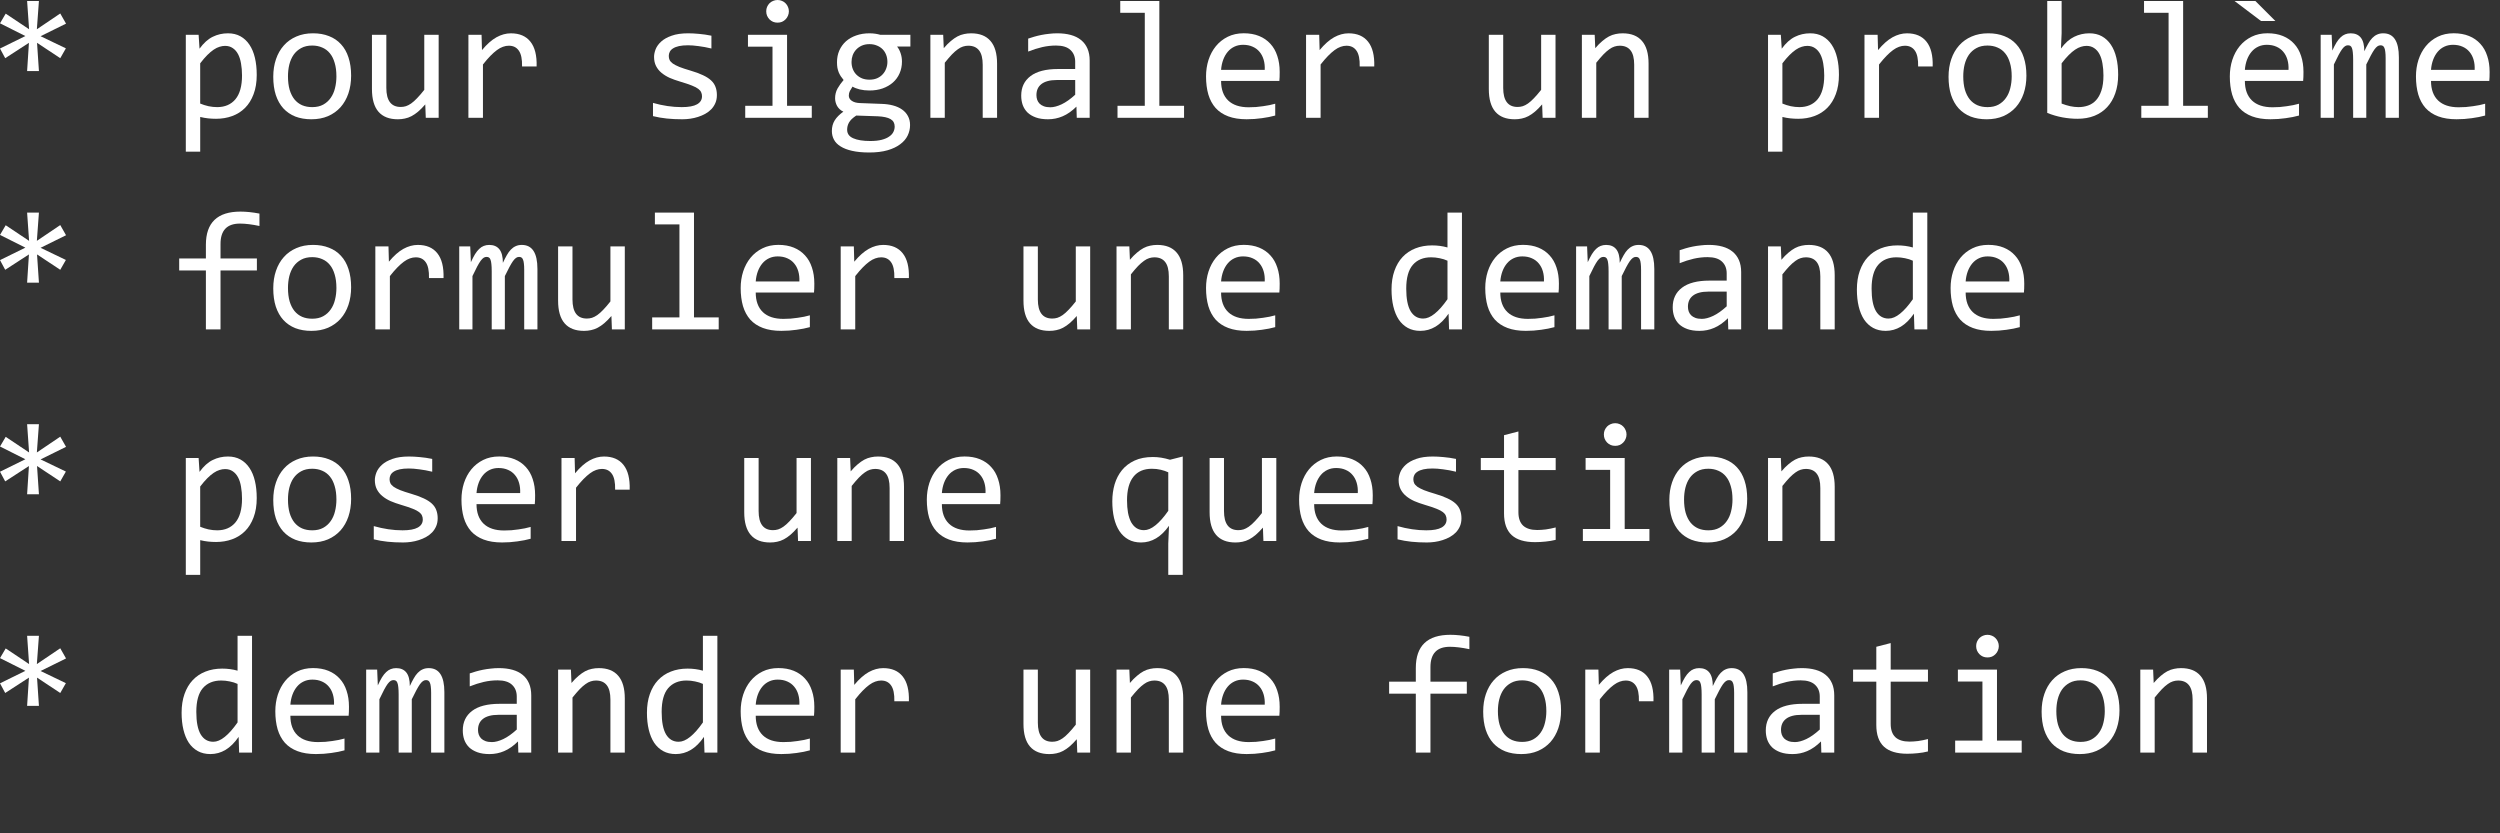 <?xml version="1.0" encoding="UTF-8" standalone="no"?>
<svg
   viewBox="0 0 300 100"
   width="300"
   height="100"
   version="1.1"
   id="svg22"
   sodipodi:docname="refnum.svg"
   inkscape:version="1.2.2 (732a01da63, 2022-12-09)"
   xmlns:inkscape="http://www.inkscape.org/namespaces/inkscape"
   xmlns:sodipodi="http://sodipodi.sourceforge.net/DTD/sodipodi-0.dtd"
   xmlns="http://www.w3.org/2000/svg"
   xmlns:svg="http://www.w3.org/2000/svg">
  <rect x="0" y="0" width="300" height="100" fill="#333333" stroke="none"/>
  <defs
     id="defs26" />
  <sodipodi:namedview
     id="namedview24"
     pagecolor="#ffffff"
     bordercolor="#000000"
     borderopacity="0.25"
     inkscape:showpageshadow="2"
     inkscape:pageopacity="0.0"
     inkscape:pagecheckerboard="0"
     inkscape:deskcolor="#d1d1d1"
     showgrid="false"
     inkscape:zoom="1.6347656"
     inkscape:cx="142.52808"
     inkscape:cy="11.010753"
     inkscape:window-width="1920"
     inkscape:window-height="1017"
     inkscape:window-x="3832"
     inkscape:window-y="-8"
     inkscape:window-maximized="1"
     inkscape:current-layer="svg22" />
  <g
     aria-label="* pour signaler un problème
* formuler une demande
* poser une question
* demander une formation "
     id="text363"
     style="font-size:12.935px;font-family:Consolas;-inkscape-font-specification:Consolas;fill:#261b0c;stroke:none;stroke-width:0.917;stroke-dasharray:2.75, 2.75;stop-color:#000000">
    <path
       d="M 7.905,5.802 7.231,6.983 4.444,5.138 4.672,8.53 H 3.253 L 3.472,5.138 0.625,6.983 -1.1175871e-8,5.822 3.045,4.325 -1.1175871e-8,2.797 0.684,1.637 3.491,3.511 3.253,0.119 h 1.418 l -0.248,3.392 2.807,-1.894 0.694,1.22 -3.055,1.508 z"
       style="font-size:20.314px;fill:#ffffff;stroke:none"
       id="path11605" />
    <path
       d="m 30.808,8.977 q 0,1.329 -0.377,2.321 -0.367,0.992 -1.022,1.647 -0.655,0.655 -1.547,0.982 -0.893,0.327 -1.934,0.327 -0.476,0 -0.952,-0.05 -0.466,-0.05 -0.952,-0.169 v 4.166 H 22.297 V 4.176 h 1.537 l 0.109,1.666 q 0.744,-1.022 1.587,-1.428 0.843,-0.417 1.825,-0.417 0.853,0 1.498,0.357 0.645,0.357 1.081,1.012 0.436,0.645 0.655,1.567 0.218,0.913 0.218,2.043 z m -1.766,0.079 q 0,-0.784 -0.119,-1.438 Q 28.814,6.963 28.566,6.497 28.318,6.031 27.931,5.773 27.545,5.505 27.009,5.505 q -0.327,0 -0.665,0.109 -0.337,0.099 -0.704,0.347 -0.357,0.238 -0.764,0.645 -0.397,0.397 -0.853,0.992 v 4.83 q 0.476,0.198 1.002,0.317 0.526,0.109 1.032,0.109 1.399,0 2.192,-0.942 0.794,-0.952 0.794,-2.857 z"
       style="font-size:20.314px;fill:#ffffff;stroke:none"
       id="path11607" />
    <path
       d="m 42.135,9.076 q 0,1.16 -0.327,2.133 -0.327,0.962 -0.942,1.656 -0.615,0.684 -1.498,1.071 -0.883,0.377 -2.004,0.377 -1.071,0 -1.924,-0.327 -0.843,-0.337 -1.438,-0.982 -0.585,-0.645 -0.903,-1.597 -0.307,-0.952 -0.307,-2.192 0,-1.16 0.327,-2.113 0.327,-0.962 0.942,-1.647 0.615,-0.694 1.498,-1.071 0.883,-0.387 2.004,-0.387 1.071,0 1.914,0.337 0.853,0.327 1.438,0.972 0.595,0.635 0.903,1.587 0.317,0.952 0.317,2.182 z m -1.766,0.079 q 0,-0.922 -0.208,-1.607 -0.198,-0.694 -0.575,-1.151 -0.377,-0.466 -0.922,-0.694 -0.536,-0.238 -1.2,-0.238 -0.774,0 -1.329,0.307 -0.546,0.298 -0.903,0.803 -0.347,0.506 -0.516,1.18 -0.159,0.665 -0.159,1.399 0,0.922 0.198,1.617 0.208,0.694 0.585,1.161 0.377,0.456 0.913,0.694 0.536,0.228 1.21,0.228 0.774,0 1.319,-0.298 0.555,-0.307 0.903,-0.813 0.357,-0.506 0.516,-1.17 0.169,-0.674 0.169,-1.418 z"
       style="font-size:20.314px;fill:#ffffff;stroke:none"
       id="path11609" />
    <path
       d="m 52.639,14.134 h -1.547 l -0.06,-1.607 q -0.446,0.516 -0.853,0.863 -0.397,0.337 -0.794,0.546 -0.397,0.208 -0.803,0.288 -0.397,0.089 -0.843,0.089 -1.537,0 -2.321,-0.903 -0.784,-0.903 -0.784,-2.728 V 4.176 h 1.726 v 6.368 q 0,2.291 1.726,2.291 0.317,0 0.615,-0.089 0.307,-0.099 0.635,-0.327 0.337,-0.238 0.714,-0.635 0.387,-0.397 0.863,-1.002 V 4.176 h 1.726 z"
       style="font-size:20.314px;fill:#ffffff;stroke:none"
       id="path11611" />
    <path
       d="m 56.21,4.176 h 1.577 l 0.05,1.835 q 0.883,-1.061 1.736,-1.537 0.863,-0.476 1.736,-0.476 1.547,0 2.341,1.002 0.803,1.002 0.744,2.976 H 62.647 Q 62.677,6.665 62.26,6.08 61.854,5.485 61.06,5.485 q -0.347,0 -0.704,0.129 -0.347,0.119 -0.724,0.397 -0.367,0.268 -0.784,0.694 -0.417,0.427 -0.893,1.032 v 6.398 h -1.746 z"
       style="font-size:20.314px;fill:#ffffff;stroke:none"
       id="path11613" />
    <path
       d="m 86.026,11.417 q 0,0.526 -0.179,0.942 -0.179,0.417 -0.486,0.744 -0.307,0.317 -0.714,0.546 -0.407,0.228 -0.873,0.377 -0.456,0.149 -0.942,0.218 -0.486,0.069 -0.952,0.069 -1.012,0 -1.865,-0.089 -0.843,-0.089 -1.656,-0.288 v -1.587 q 0.873,0.248 1.736,0.377 0.863,0.129 1.716,0.129 1.24,0 1.835,-0.337 0.595,-0.337 0.595,-0.962 0,-0.268 -0.099,-0.476 -0.089,-0.218 -0.337,-0.407 Q 83.556,10.474 83.03,10.266 82.514,10.058 81.612,9.79 80.937,9.591 80.362,9.344 79.797,9.086 79.38,8.738 78.964,8.391 78.726,7.925 78.487,7.459 78.487,6.824 q 0,-0.417 0.188,-0.913 0.198,-0.496 0.665,-0.922 0.466,-0.427 1.26,-0.704 0.794,-0.288 1.984,-0.288 0.585,0 1.299,0.069 0.714,0.06 1.488,0.218 v 1.537 q -0.813,-0.198 -1.547,-0.288 -0.724,-0.099 -1.26,-0.099 -0.645,0 -1.091,0.099 -0.436,0.099 -0.714,0.278 -0.268,0.169 -0.387,0.407 -0.119,0.228 -0.119,0.496 0,0.268 0.099,0.486 0.109,0.218 0.387,0.427 0.288,0.198 0.794,0.407 0.506,0.198 1.319,0.436 0.883,0.258 1.488,0.546 0.605,0.278 0.982,0.625 0.377,0.347 0.536,0.784 0.169,0.436 0.169,0.992 z"
       style="font-size:20.314px;fill:#ffffff;stroke:none"
       id="path11615" />
    <path
       d="M 92.701,5.604 H 89.755 V 4.176 h 4.692 v 8.52 h 2.966 v 1.438 h -7.985 v -1.438 h 3.273 z M 93.306,-3.0267984e-7 q 0.288,0 0.536,0.109 0.248,0.099 0.427,0.288 0.188,0.188 0.288,0.436 0.109,0.238 0.109,0.526 0,0.278 -0.109,0.526 -0.099,0.248 -0.288,0.436 -0.179,0.188 -0.427,0.298 -0.248,0.099 -0.536,0.099 -0.288,0 -0.536,-0.099 -0.248,-0.109 -0.436,-0.298 -0.179,-0.188 -0.288,-0.436 -0.099,-0.248 -0.099,-0.526 0,-0.288 0.099,-0.526 Q 92.156,0.585 92.334,0.397 92.523,0.208 92.771,0.109 93.018,-3.0267984e-7 93.306,-3.0267984e-7 Z"
       style="font-size:20.314px;fill:#ffffff;stroke:none"
       id="path11617" />
    <path
       d="m 107.649,5.584 q 0.278,0.347 0.427,0.813 0.159,0.456 0.159,0.992 0,0.774 -0.288,1.418 -0.278,0.635 -0.794,1.091 -0.516,0.456 -1.24,0.714 -0.714,0.248 -1.577,0.248 -0.625,0 -1.17,-0.129 -0.546,-0.139 -0.863,-0.337 -0.188,0.278 -0.317,0.526 -0.129,0.248 -0.129,0.555 0,0.377 0.357,0.625 0.367,0.248 0.962,0.268 l 2.619,0.099 q 0.744,0.02 1.369,0.188 0.635,0.169 1.081,0.486 0.456,0.317 0.704,0.784 0.258,0.466 0.258,1.081 0,0.665 -0.288,1.26 -0.288,0.595 -0.893,1.041 -0.595,0.456 -1.518,0.724 -0.922,0.268 -2.192,0.268 -1.21,0 -2.063,-0.198 -0.843,-0.188 -1.389,-0.536 -0.546,-0.337 -0.793,-0.813 -0.248,-0.466 -0.248,-1.032 0,-0.724 0.337,-1.27 0.337,-0.546 1.041,-1.051 -0.258,-0.119 -0.446,-0.298 -0.188,-0.179 -0.307,-0.387 -0.119,-0.218 -0.179,-0.456 -0.059,-0.238 -0.059,-0.466 0,-0.645 0.298,-1.18 0.307,-0.536 0.724,-1.012 -0.188,-0.228 -0.337,-0.446 -0.139,-0.218 -0.248,-0.466 -0.099,-0.258 -0.159,-0.546 -0.05,-0.298 -0.05,-0.674 0,-0.774 0.278,-1.408 0.288,-0.645 0.793,-1.101 0.516,-0.456 1.23,-0.704 0.724,-0.258 1.597,-0.258 0.367,0 0.704,0.05 0.337,0.05 0.595,0.129 h 3.61 v 1.408 z m -5.991,9.988 q 0,0.704 0.734,1.022 0.734,0.327 2.043,0.327 0.823,0 1.379,-0.149 0.565,-0.149 0.903,-0.397 0.347,-0.238 0.496,-0.555 0.149,-0.307 0.149,-0.635 0,-0.605 -0.496,-0.893 -0.496,-0.288 -1.518,-0.337 l -2.599,-0.089 q -0.327,0.218 -0.546,0.427 -0.208,0.208 -0.327,0.417 -0.119,0.218 -0.169,0.427 -0.05,0.218 -0.05,0.436 z m 0.526,-8.143 q 0,0.476 0.159,0.873 0.159,0.397 0.446,0.674 0.288,0.278 0.674,0.436 0.397,0.149 0.873,0.149 0.516,0 0.913,-0.169 0.407,-0.179 0.674,-0.476 0.278,-0.298 0.417,-0.684 0.149,-0.387 0.149,-0.803 0,-0.476 -0.159,-0.873 -0.159,-0.397 -0.446,-0.674 -0.288,-0.278 -0.684,-0.427 -0.387,-0.159 -0.863,-0.159 -0.516,0 -0.922,0.179 -0.397,0.179 -0.674,0.476 -0.268,0.288 -0.417,0.674 -0.139,0.387 -0.139,0.803 z"
       style="font-size:20.314px;fill:#ffffff;stroke:none"
       id="path11619" />
    <path
       d="m 111.646,4.176 h 1.537 l 0.069,1.607 q 0.436,-0.516 0.843,-0.853 0.407,-0.347 0.794,-0.555 0.397,-0.208 0.803,-0.288 0.407,-0.089 0.843,-0.089 1.537,0 2.321,0.913 0.793,0.903 0.793,2.728 V 14.134 H 117.925 V 7.776 q 0,-1.17 -0.436,-1.726 -0.436,-0.565 -1.299,-0.565 -0.317,0 -0.625,0.099 -0.298,0.089 -0.625,0.327 -0.327,0.228 -0.714,0.625 -0.377,0.397 -0.853,0.992 V 14.134 H 111.646 Z"
       style="font-size:20.314px;fill:#ffffff;stroke:none"
       id="path11621" />
    <path
       d="m 129.212,14.134 -0.04,-1.339 q -0.813,0.803 -1.656,1.16 -0.833,0.357 -1.756,0.357 -0.853,0 -1.458,-0.218 -0.605,-0.218 -1.002,-0.595 -0.387,-0.387 -0.575,-0.903 -0.179,-0.516 -0.179,-1.121 0,-1.498 1.111,-2.341 1.121,-0.853 3.303,-0.853 h 2.063 V 7.409 q 0,-0.883 -0.565,-1.408 -0.565,-0.536 -1.726,-0.536 -0.843,0 -1.666,0.188 -0.813,0.188 -1.686,0.536 V 4.632 q 0.327,-0.119 0.724,-0.228 0.407,-0.119 0.853,-0.208 0.446,-0.089 0.932,-0.139 0.486,-0.06 0.982,-0.06 0.903,0 1.627,0.198 0.724,0.198 1.22,0.605 0.506,0.407 0.774,1.022 0.268,0.615 0.268,1.448 v 6.864 z m -0.188,-4.533 h -2.192 q -0.645,0 -1.111,0.129 -0.466,0.129 -0.764,0.367 -0.298,0.238 -0.446,0.575 -0.139,0.327 -0.139,0.744 0,0.288 0.089,0.555 0.089,0.258 0.288,0.466 0.198,0.198 0.516,0.317 0.317,0.119 0.774,0.119 0.595,0 1.359,-0.357 0.774,-0.367 1.627,-1.151 z"
       style="font-size:20.314px;fill:#ffffff;stroke:none"
       id="path11623" />
    <path
       d="m 137.375,1.537 h -2.946 V 0.119 h 4.692 V 12.696 h 2.966 v 1.438 h -7.985 v -1.438 h 3.273 z"
       style="font-size:20.314px;fill:#ffffff;stroke:none"
       id="path11625" />
    <path
       d="m 153.563,8.629 q 0,0.367 -0.01,0.615 -0.01,0.248 -0.03,0.466 h -6.993 q 0,1.527 0.853,2.351 0.853,0.813 2.46,0.813 0.436,0 0.873,-0.03 0.436,-0.04 0.843,-0.099 0.407,-0.06 0.774,-0.129 0.377,-0.079 0.694,-0.169 v 1.418 q -0.704,0.198 -1.597,0.317 -0.883,0.129 -1.835,0.129 -1.28,0 -2.202,-0.347 -0.922,-0.347 -1.518,-1.002 -0.585,-0.665 -0.873,-1.617 -0.278,-0.962 -0.278,-2.172 0,-1.051 0.298,-1.984 0.307,-0.942 0.883,-1.647 0.585,-0.714 1.428,-1.131 0.843,-0.417 1.914,-0.417 1.041,0 1.845,0.327 0.803,0.327 1.349,0.932 0.555,0.595 0.833,1.458 0.288,0.853 0.288,1.914 z m -1.795,-0.248 q 0.03,-0.665 -0.129,-1.21 -0.159,-0.555 -0.496,-0.952 -0.327,-0.397 -0.823,-0.615 -0.496,-0.228 -1.151,-0.228 -0.565,0 -1.032,0.218 -0.466,0.218 -0.803,0.615 -0.337,0.397 -0.546,0.952 -0.208,0.555 -0.258,1.22 z"
       style="font-size:20.314px;fill:#ffffff;stroke:none"
       id="path11627" />
    <path
       d="m 156.727,4.176 h 1.577 l 0.05,1.835 q 0.883,-1.061 1.736,-1.537 0.863,-0.476 1.736,-0.476 1.547,0 2.341,1.002 0.803,1.002 0.744,2.976 h -1.746 q 0.03,-1.309 -0.387,-1.894 -0.407,-0.595 -1.2,-0.595 -0.347,0 -0.704,0.129 -0.347,0.119 -0.724,0.397 -0.367,0.268 -0.784,0.694 -0.417,0.427 -0.893,1.032 v 6.398 h -1.746 z"
       style="font-size:20.314px;fill:#ffffff;stroke:none"
       id="path11629" />
    <path
       d="m 186.662,14.134 h -1.547 l -0.059,-1.607 q -0.446,0.516 -0.853,0.863 -0.397,0.337 -0.794,0.546 -0.397,0.208 -0.803,0.288 -0.397,0.089 -0.843,0.089 -1.537,0 -2.321,-0.903 -0.784,-0.903 -0.784,-2.728 V 4.176 h 1.726 v 6.368 q 0,2.291 1.726,2.291 0.317,0 0.615,-0.089 0.307,-0.099 0.635,-0.327 0.337,-0.238 0.714,-0.635 0.387,-0.397 0.863,-1.002 V 4.176 h 1.726 z"
       style="font-size:20.314px;fill:#ffffff;stroke:none"
       id="path11631" />
    <path
       d="m 189.826,4.176 h 1.537 l 0.069,1.607 q 0.436,-0.516 0.843,-0.853 0.407,-0.347 0.794,-0.555 0.397,-0.208 0.803,-0.288 0.407,-0.089 0.843,-0.089 1.537,0 2.321,0.913 0.793,0.903 0.793,2.728 v 6.497 h -1.726 V 7.776 q 0,-1.17 -0.436,-1.726 -0.436,-0.565 -1.299,-0.565 -0.317,0 -0.625,0.099 -0.298,0.089 -0.625,0.327 -0.327,0.228 -0.714,0.625 -0.377,0.397 -0.853,0.992 v 6.606 h -1.726 z"
       style="font-size:20.314px;fill:#ffffff;stroke:none"
       id="path11633" />
    <path
       d="m 220.673,8.977 q 0,1.329 -0.377,2.321 -0.367,0.992 -1.022,1.647 -0.655,0.655 -1.547,0.982 -0.893,0.327 -1.934,0.327 -0.476,0 -0.952,-0.05 -0.466,-0.05 -0.952,-0.169 v 4.166 h -1.726 V 4.176 h 1.537 l 0.109,1.666 q 0.744,-1.022 1.587,-1.428 0.843,-0.417 1.825,-0.417 0.853,0 1.498,0.357 0.645,0.357 1.081,1.012 0.436,0.645 0.655,1.567 0.218,0.913 0.218,2.043 z m -1.766,0.079 q 0,-0.784 -0.119,-1.438 -0.109,-0.655 -0.357,-1.121 -0.248,-0.466 -0.635,-0.724 -0.387,-0.268 -0.922,-0.268 -0.327,0 -0.665,0.109 -0.337,0.099 -0.704,0.347 -0.357,0.238 -0.764,0.645 -0.397,0.397 -0.853,0.992 v 4.83 q 0.476,0.198 1.002,0.317 0.526,0.109 1.032,0.109 1.399,0 2.192,-0.942 0.794,-0.952 0.794,-2.857 z"
       style="font-size:20.314px;fill:#ffffff;stroke:none"
       id="path11635" />
    <path
       d="m 223.738,4.176 h 1.577 l 0.05,1.835 q 0.883,-1.061 1.736,-1.537 0.863,-0.476 1.736,-0.476 1.547,0 2.341,1.002 0.803,1.002 0.744,2.976 h -1.746 q 0.03,-1.309 -0.387,-1.894 -0.407,-0.595 -1.2,-0.595 -0.347,0 -0.704,0.129 -0.347,0.119 -0.724,0.397 -0.367,0.268 -0.784,0.694 -0.417,0.427 -0.893,1.032 v 6.398 h -1.746 z"
       style="font-size:20.314px;fill:#ffffff;stroke:none"
       id="path11637" />
    <path
       d="m 243.169,9.076 q 0,1.16 -0.327,2.133 -0.327,0.962 -0.942,1.656 -0.615,0.684 -1.498,1.071 -0.883,0.377 -2.004,0.377 -1.071,0 -1.924,-0.327 -0.843,-0.337 -1.438,-0.982 -0.585,-0.645 -0.903,-1.597 -0.307,-0.952 -0.307,-2.192 0,-1.16 0.327,-2.113 0.327,-0.962 0.942,-1.647 0.615,-0.694 1.498,-1.071 0.883,-0.387 2.004,-0.387 1.071,0 1.914,0.337 0.853,0.327 1.438,0.972 0.595,0.635 0.903,1.587 0.317,0.952 0.317,2.182 z m -1.766,0.079 q 0,-0.922 -0.208,-1.607 -0.198,-0.694 -0.575,-1.151 -0.377,-0.466 -0.922,-0.694 -0.536,-0.238 -1.2,-0.238 -0.774,0 -1.329,0.307 -0.546,0.298 -0.903,0.803 -0.347,0.506 -0.516,1.18 -0.159,0.665 -0.159,1.399 0,0.922 0.198,1.617 0.208,0.694 0.585,1.161 0.377,0.456 0.913,0.694 0.536,0.228 1.21,0.228 0.774,0 1.319,-0.298 0.555,-0.307 0.903,-0.813 0.357,-0.506 0.516,-1.17 0.169,-0.674 0.169,-1.418 z"
       style="font-size:20.314px;fill:#ffffff;stroke:none"
       id="path11639" />
    <path
       d="m 254.179,8.977 q 0,1.24 -0.347,2.222 -0.337,0.972 -0.972,1.656 -0.625,0.674 -1.528,1.041 -0.903,0.357 -2.033,0.357 -0.883,0 -1.805,-0.169 -0.922,-0.169 -1.825,-0.536 V 0.119 h 1.726 V 3.977 l -0.079,1.845 q 0.744,-1.002 1.587,-1.408 0.853,-0.417 1.825,-0.417 0.853,0 1.498,0.357 0.645,0.357 1.081,1.012 0.436,0.645 0.655,1.567 0.218,0.913 0.218,2.043 z m -1.766,0.079 q 0,-0.784 -0.119,-1.438 -0.109,-0.655 -0.357,-1.121 -0.248,-0.466 -0.635,-0.724 -0.387,-0.268 -0.922,-0.268 -0.327,0 -0.665,0.109 -0.337,0.099 -0.704,0.347 -0.357,0.238 -0.764,0.645 -0.397,0.397 -0.853,0.992 v 4.83 q 0.506,0.198 1.032,0.317 0.526,0.109 1.002,0.109 0.595,0 1.131,-0.188 0.546,-0.188 0.952,-0.625 0.417,-0.446 0.655,-1.17 0.248,-0.734 0.248,-1.815 z"
       style="font-size:20.314px;fill:#ffffff;stroke:none"
       id="path11641" />
    <path
       d="m 260.23,1.537 h -2.946 V 0.119 h 4.692 V 12.696 h 2.966 v 1.438 h -7.985 v -1.438 h 3.273 z"
       style="font-size:20.314px;fill:#ffffff;stroke:none"
       id="path11643" />
    <path
       d="m 276.417,8.629 q 0,0.367 -0.01,0.615 -0.01,0.248 -0.03,0.466 h -6.993 q 0,1.527 0.853,2.351 0.853,0.813 2.46,0.813 0.436,0 0.873,-0.03 0.436,-0.04 0.843,-0.099 0.407,-0.06 0.774,-0.129 0.377,-0.079 0.694,-0.169 v 1.418 q -0.704,0.198 -1.597,0.317 -0.883,0.129 -1.835,0.129 -1.28,0 -2.202,-0.347 -0.922,-0.347 -1.518,-1.002 -0.585,-0.665 -0.873,-1.617 -0.278,-0.962 -0.278,-2.172 0,-1.051 0.298,-1.984 0.307,-0.942 0.883,-1.647 0.585,-0.714 1.428,-1.131 0.843,-0.417 1.914,-0.417 1.041,0 1.845,0.327 0.803,0.327 1.349,0.932 0.555,0.595 0.833,1.458 0.288,0.853 0.288,1.914 z m -1.795,-0.248 q 0.03,-0.665 -0.129,-1.21 -0.159,-0.555 -0.496,-0.952 -0.327,-0.397 -0.823,-0.615 -0.496,-0.228 -1.151,-0.228 -0.565,0 -1.032,0.218 -0.466,0.218 -0.803,0.615 -0.337,0.397 -0.546,0.952 -0.208,0.555 -0.258,1.22 z m -1.577,-5.862 h -1.726 l -3.174,-2.4 h 2.5 z m -6.626,1.656 z"
       style="font-size:20.314px;fill:#ffffff;stroke:none"
       id="path11645" />
    <path
       d="M 286.276,14.134 V 6.983 q 0,-0.466 -0.04,-0.764 -0.03,-0.298 -0.109,-0.466 -0.069,-0.179 -0.188,-0.248 -0.109,-0.069 -0.278,-0.069 -0.198,0 -0.367,0.119 -0.169,0.119 -0.367,0.387 -0.188,0.268 -0.427,0.714 -0.228,0.436 -0.546,1.081 V 14.134 H 282.378 V 7.171 q 0,-0.546 -0.04,-0.883 -0.03,-0.337 -0.109,-0.526 -0.069,-0.188 -0.188,-0.258 -0.119,-0.069 -0.288,-0.069 -0.179,0 -0.337,0.099 -0.159,0.099 -0.357,0.357 -0.188,0.258 -0.427,0.704 -0.238,0.446 -0.565,1.141 v 6.398 h -1.587 V 4.176 h 1.319 l 0.079,1.894 q 0.258,-0.565 0.496,-0.962 0.248,-0.397 0.506,-0.635 0.258,-0.248 0.546,-0.357 0.298,-0.119 0.655,-0.119 0.803,0 1.22,0.526 0.417,0.526 0.417,1.627 0.238,-0.516 0.466,-0.913 0.228,-0.407 0.486,-0.674 0.268,-0.278 0.585,-0.417 0.317,-0.149 0.734,-0.149 1.875,0 1.875,2.886 v 7.251 z"
       style="font-size:20.314px;fill:#ffffff;stroke:none"
       id="path11647" />
    <path
       d="m 298.754,8.629 q 0,0.367 -0.01,0.615 -0.01,0.248 -0.03,0.466 h -6.993 q 0,1.527 0.853,2.351 0.853,0.813 2.46,0.813 0.436,0 0.873,-0.03 0.436,-0.04 0.843,-0.099 0.407,-0.06 0.774,-0.129 0.377,-0.079 0.694,-0.169 v 1.418 q -0.704,0.198 -1.597,0.317 -0.883,0.129 -1.835,0.129 -1.28,0 -2.202,-0.347 -0.922,-0.347 -1.518,-1.002 -0.585,-0.665 -0.873,-1.617 -0.278,-0.962 -0.278,-2.172 0,-1.051 0.298,-1.984 0.307,-0.942 0.883,-1.647 0.585,-0.714 1.428,-1.131 0.843,-0.417 1.914,-0.417 1.041,0 1.845,0.327 0.803,0.327 1.349,0.932 0.555,0.595 0.833,1.458 0.288,0.853 0.288,1.914 z m -1.795,-0.248 q 0.03,-0.665 -0.129,-1.21 -0.159,-0.555 -0.496,-0.952 -0.327,-0.397 -0.823,-0.615 -0.496,-0.228 -1.151,-0.228 -0.565,0 -1.032,0.218 -0.466,0.218 -0.803,0.615 -0.337,0.397 -0.546,0.952 -0.208,0.555 -0.258,1.22 z"
       style="font-size:20.314px;fill:#ffffff;stroke:none"
       id="path11649" />
    <path
       d="M 7.905,31.195 7.231,32.375 4.444,30.53 4.672,33.922 H 3.253 L 3.472,30.53 0.625,32.375 -1.1175871e-8,31.214 3.045,29.717 -1.1175871e-8,28.189 0.684,27.029 3.491,28.903 3.253,25.511 h 1.418 l -0.248,3.392 2.807,-1.894 0.694,1.22 -3.055,1.508 z"
       style="font-size:20.314px;fill:#ffffff;stroke:none"
       id="path11651" />
    <path
       d="m 31.135,27.118 q -1.359,-0.288 -2.341,-0.288 -2.331,0 -2.331,2.44 v 1.746 h 4.364 v 1.438 h -4.364 v 7.072 h -1.756 v -7.072 h -3.204 v -1.438 h 3.204 v -1.647 q 0,-3.977 4.146,-3.977 1.032,0 2.281,0.238 z m -10.425,2.45 z"
       style="font-size:20.314px;fill:#ffffff;stroke:none"
       id="path11653" />
    <path
       d="m 42.135,34.468 q 0,1.161 -0.327,2.133 -0.327,0.962 -0.942,1.656 -0.615,0.684 -1.498,1.071 -0.883,0.377 -2.004,0.377 -1.071,0 -1.924,-0.327 -0.843,-0.337 -1.438,-0.982 -0.585,-0.645 -0.903,-1.597 -0.307,-0.952 -0.307,-2.192 0,-1.16 0.327,-2.113 0.327,-0.962 0.942,-1.647 0.615,-0.694 1.498,-1.071 0.883,-0.387 2.004,-0.387 1.071,0 1.914,0.337 0.853,0.327 1.438,0.972 0.595,0.635 0.903,1.587 0.317,0.952 0.317,2.182 z m -1.766,0.079 q 0,-0.922 -0.208,-1.607 -0.198,-0.694 -0.575,-1.151 -0.377,-0.466 -0.922,-0.694 -0.536,-0.238 -1.2,-0.238 -0.774,0 -1.329,0.307 -0.546,0.298 -0.903,0.803 -0.347,0.506 -0.516,1.18 -0.159,0.665 -0.159,1.399 0,0.922 0.198,1.617 0.208,0.694 0.585,1.16 0.377,0.456 0.913,0.694 0.536,0.228 1.21,0.228 0.774,0 1.319,-0.298 0.555,-0.307 0.903,-0.813 0.357,-0.506 0.516,-1.17 0.169,-0.674 0.169,-1.418 z"
       style="font-size:20.314px;fill:#ffffff;stroke:none"
       id="path11655" />
    <path
       d="m 45.041,29.568 h 1.577 l 0.05,1.835 q 0.883,-1.061 1.736,-1.537 0.863,-0.476 1.736,-0.476 1.547,0 2.341,1.002 0.803,1.002 0.744,2.976 h -1.746 q 0.03,-1.309 -0.387,-1.894 -0.407,-0.595 -1.2,-0.595 -0.347,0 -0.704,0.129 -0.347,0.119 -0.724,0.397 -0.367,0.268 -0.784,0.694 -0.417,0.427 -0.893,1.032 v 6.398 h -1.746 z"
       style="font-size:20.314px;fill:#ffffff;stroke:none"
       id="path11657" />
    <path
       d="m 62.905,39.526 v -7.151 q 0,-0.466 -0.04,-0.764 -0.03,-0.298 -0.109,-0.466 -0.069,-0.179 -0.188,-0.248 -0.109,-0.069 -0.278,-0.069 -0.198,0 -0.367,0.119 -0.169,0.119 -0.367,0.387 -0.188,0.268 -0.427,0.714 -0.228,0.436 -0.546,1.081 v 6.398 h -1.577 v -6.963 q 0,-0.546 -0.04,-0.883 -0.03,-0.337 -0.109,-0.526 -0.069,-0.188 -0.188,-0.258 -0.119,-0.069 -0.288,-0.069 -0.179,0 -0.337,0.099 -0.159,0.099 -0.357,0.357 -0.188,0.258 -0.427,0.704 -0.238,0.446 -0.565,1.141 v 6.398 h -1.587 v -9.958 h 1.319 l 0.079,1.894 q 0.258,-0.565 0.496,-0.962 0.248,-0.397 0.506,-0.635 0.258,-0.248 0.546,-0.357 0.298,-0.119 0.655,-0.119 0.803,0 1.22,0.526 0.417,0.526 0.417,1.627 0.238,-0.516 0.466,-0.913 0.228,-0.407 0.486,-0.674 0.268,-0.278 0.585,-0.417 0.317,-0.149 0.734,-0.149 1.875,0 1.875,2.886 v 7.251 z"
       style="font-size:20.314px;fill:#ffffff;stroke:none"
       id="path11659" />
    <path
       d="m 74.976,39.526 h -1.547 l -0.06,-1.607 q -0.446,0.516 -0.853,0.863 -0.397,0.337 -0.794,0.546 -0.397,0.208 -0.803,0.288 -0.397,0.089 -0.843,0.089 -1.537,0 -2.321,-0.903 -0.784,-0.903 -0.784,-2.728 v -6.507 h 1.726 v 6.368 q 0,2.291 1.726,2.291 0.317,0 0.615,-0.089 0.307,-0.099 0.635,-0.327 0.337,-0.238 0.714,-0.635 0.387,-0.397 0.863,-1.002 v -6.606 h 1.726 z"
       style="font-size:20.314px;fill:#ffffff;stroke:none"
       id="path11661" />
    <path
       d="M 81.533,26.93 H 78.587 V 25.511 h 4.692 v 12.577 h 2.966 v 1.438 h -7.985 v -1.438 h 3.273 z"
       style="font-size:20.314px;fill:#ffffff;stroke:none"
       id="path11663" />
    <path
       d="m 97.72,34.021 q 0,0.367 -0.01,0.615 -0.01,0.248 -0.03,0.466 h -6.993 q 0,1.527 0.853,2.351 0.853,0.813 2.46,0.813 0.436,0 0.873,-0.03 0.436,-0.04 0.843,-0.099 0.407,-0.06 0.774,-0.129 0.377,-0.079 0.694,-0.169 v 1.418 q -0.704,0.198 -1.597,0.317 -0.883,0.129 -1.835,0.129 -1.28,0 -2.202,-0.347 -0.922,-0.347 -1.518,-1.002 -0.585,-0.665 -0.873,-1.617 -0.278,-0.962 -0.278,-2.172 0,-1.051 0.298,-1.984 0.307,-0.942 0.883,-1.647 0.585,-0.714 1.428,-1.131 0.843,-0.417 1.914,-0.417 1.041,0 1.845,0.327 0.803,0.327 1.349,0.932 0.555,0.595 0.833,1.458 0.288,0.853 0.288,1.914 z m -1.795,-0.248 q 0.03,-0.665 -0.129,-1.21 -0.159,-0.555 -0.496,-0.952 -0.327,-0.397 -0.823,-0.615 -0.496,-0.228 -1.151,-0.228 -0.565,0 -1.032,0.218 -0.466,0.218 -0.803,0.615 -0.337,0.397 -0.546,0.952 -0.208,0.555 -0.258,1.22 z"
       style="font-size:20.314px;fill:#ffffff;stroke:none"
       id="path11665" />
    <path
       d="m 100.884,29.568 h 1.577 l 0.05,1.835 q 0.883,-1.061 1.736,-1.537 0.863,-0.476 1.736,-0.476 1.547,0 2.341,1.002 0.803,1.002 0.744,2.976 h -1.746 q 0.03,-1.309 -0.387,-1.894 -0.407,-0.595 -1.2,-0.595 -0.347,0 -0.704,0.129 -0.347,0.119 -0.724,0.397 -0.367,0.268 -0.784,0.694 -0.417,0.427 -0.893,1.032 v 6.398 h -1.746 z"
       style="font-size:20.314px;fill:#ffffff;stroke:none"
       id="path11667" />
    <path
       d="m 130.819,39.526 h -1.547 l -0.059,-1.607 q -0.446,0.516 -0.853,0.863 -0.397,0.337 -0.793,0.546 -0.397,0.208 -0.803,0.288 -0.397,0.089 -0.843,0.089 -1.537,0 -2.321,-0.903 -0.784,-0.903 -0.784,-2.728 v -6.507 h 1.726 v 6.368 q 0,2.291 1.726,2.291 0.317,0 0.615,-0.089 0.307,-0.099 0.635,-0.327 0.337,-0.238 0.714,-0.635 0.387,-0.397 0.863,-1.002 v -6.606 h 1.726 z"
       style="font-size:20.314px;fill:#ffffff;stroke:none"
       id="path11669" />
    <path
       d="m 133.983,29.568 h 1.537 l 0.069,1.607 q 0.436,-0.516 0.843,-0.853 0.407,-0.347 0.793,-0.555 0.397,-0.208 0.803,-0.288 0.407,-0.089 0.843,-0.089 1.537,0 2.321,0.913 0.794,0.903 0.794,2.728 v 6.497 h -1.726 v -6.358 q 0,-1.17 -0.436,-1.726 -0.436,-0.565 -1.299,-0.565 -0.317,0 -0.625,0.099 -0.298,0.089 -0.625,0.327 -0.327,0.228 -0.714,0.625 -0.377,0.397 -0.853,0.992 v 6.606 h -1.726 z"
       style="font-size:20.314px;fill:#ffffff;stroke:none"
       id="path11671" />
    <path
       d="m 153.563,34.021 q 0,0.367 -0.01,0.615 -0.01,0.248 -0.03,0.466 h -6.993 q 0,1.527 0.853,2.351 0.853,0.813 2.46,0.813 0.436,0 0.873,-0.03 0.436,-0.04 0.843,-0.099 0.407,-0.06 0.774,-0.129 0.377,-0.079 0.694,-0.169 v 1.418 q -0.704,0.198 -1.597,0.317 -0.883,0.129 -1.835,0.129 -1.28,0 -2.202,-0.347 -0.922,-0.347 -1.518,-1.002 -0.585,-0.665 -0.873,-1.617 -0.278,-0.962 -0.278,-2.172 0,-1.051 0.298,-1.984 0.307,-0.942 0.883,-1.647 0.585,-0.714 1.428,-1.131 0.843,-0.417 1.914,-0.417 1.041,0 1.845,0.327 0.803,0.327 1.349,0.932 0.555,0.595 0.833,1.458 0.288,0.853 0.288,1.914 z m -1.795,-0.248 q 0.03,-0.665 -0.129,-1.21 -0.159,-0.555 -0.496,-0.952 -0.327,-0.397 -0.823,-0.615 -0.496,-0.228 -1.151,-0.228 -0.565,0 -1.032,0.218 -0.466,0.218 -0.803,0.615 -0.337,0.397 -0.546,0.952 -0.208,0.555 -0.258,1.22 z"
       style="font-size:20.314px;fill:#ffffff;stroke:none"
       id="path11673" />
    <path
       d="m 166.983,34.755 q 0,-1.27 0.347,-2.252 0.347,-0.992 0.982,-1.666 0.645,-0.684 1.537,-1.032 0.903,-0.357 2.004,-0.357 0.476,0 0.932,0.06 0.466,0.06 0.913,0.188 V 25.511 h 1.736 v 14.015 h -1.547 l -0.059,-1.885 q -0.724,1.051 -1.567,1.557 -0.843,0.506 -1.825,0.506 -0.853,0 -1.508,-0.357 -0.645,-0.357 -1.081,-1.002 -0.427,-0.655 -0.645,-1.567 -0.218,-0.913 -0.218,-2.023 z m 1.766,-0.109 q 0,1.805 0.526,2.698 0.536,0.883 1.508,0.883 0.655,0 1.379,-0.585 0.734,-0.585 1.537,-1.736 v -4.622 q -0.427,-0.198 -0.942,-0.298 -0.516,-0.109 -1.022,-0.109 -1.408,0 -2.202,0.913 -0.784,0.913 -0.784,2.857 z"
       style="font-size:20.314px;fill:#ffffff;stroke:none"
       id="path11675" />
    <path
       d="m 187.069,34.021 q 0,0.367 -0.01,0.615 -0.01,0.248 -0.03,0.466 h -6.993 q 0,1.527 0.853,2.351 0.853,0.813 2.46,0.813 0.436,0 0.873,-0.03 0.436,-0.04 0.843,-0.099 0.407,-0.06 0.774,-0.129 0.377,-0.079 0.694,-0.169 v 1.418 q -0.704,0.198 -1.597,0.317 -0.883,0.129 -1.835,0.129 -1.28,0 -2.202,-0.347 -0.922,-0.347 -1.518,-1.002 -0.585,-0.665 -0.873,-1.617 -0.278,-0.962 -0.278,-2.172 0,-1.051 0.298,-1.984 0.307,-0.942 0.883,-1.647 0.585,-0.714 1.428,-1.131 0.843,-0.417 1.914,-0.417 1.041,0 1.845,0.327 0.803,0.327 1.349,0.932 0.555,0.595 0.833,1.458 0.288,0.853 0.288,1.914 z m -1.795,-0.248 q 0.03,-0.665 -0.129,-1.21 -0.159,-0.555 -0.496,-0.952 -0.327,-0.397 -0.823,-0.615 -0.496,-0.228 -1.151,-0.228 -0.565,0 -1.032,0.218 -0.466,0.218 -0.803,0.615 -0.337,0.397 -0.546,0.952 -0.208,0.555 -0.258,1.22 z"
       style="font-size:20.314px;fill:#ffffff;stroke:none"
       id="path11677" />
    <path
       d="m 196.928,39.526 v -7.151 q 0,-0.466 -0.04,-0.764 -0.03,-0.298 -0.109,-0.466 -0.069,-0.179 -0.188,-0.248 -0.109,-0.069 -0.278,-0.069 -0.198,0 -0.367,0.119 -0.169,0.119 -0.367,0.387 -0.188,0.268 -0.426,0.714 -0.228,0.436 -0.546,1.081 v 6.398 h -1.577 v -6.963 q 0,-0.546 -0.04,-0.883 -0.03,-0.337 -0.109,-0.526 -0.069,-0.188 -0.188,-0.258 -0.119,-0.069 -0.288,-0.069 -0.179,0 -0.337,0.099 -0.159,0.099 -0.357,0.357 -0.188,0.258 -0.427,0.704 -0.238,0.446 -0.565,1.141 v 6.398 h -1.587 v -9.958 h 1.319 l 0.079,1.894 q 0.258,-0.565 0.496,-0.962 0.248,-0.397 0.506,-0.635 0.258,-0.248 0.546,-0.357 0.298,-0.119 0.655,-0.119 0.803,0 1.22,0.526 0.417,0.526 0.417,1.627 0.238,-0.516 0.466,-0.913 0.228,-0.407 0.486,-0.674 0.268,-0.278 0.585,-0.417 0.317,-0.149 0.734,-0.149 1.875,0 1.875,2.886 v 7.251 z"
       style="font-size:20.314px;fill:#ffffff;stroke:none"
       id="path11679" />
    <path
       d="m 207.392,39.526 -0.04,-1.339 q -0.813,0.803 -1.656,1.16 -0.833,0.357 -1.756,0.357 -0.853,0 -1.458,-0.218 -0.605,-0.218 -1.002,-0.595 -0.387,-0.387 -0.575,-0.903 -0.179,-0.516 -0.179,-1.121 0,-1.498 1.111,-2.341 1.121,-0.853 3.303,-0.853 h 2.063 v -0.873 q 0,-0.883 -0.565,-1.408 -0.565,-0.536 -1.726,-0.536 -0.843,0 -1.666,0.188 -0.813,0.188 -1.686,0.536 v -1.557 q 0.327,-0.119 0.724,-0.228 0.407,-0.119 0.853,-0.208 0.446,-0.089 0.932,-0.139 0.486,-0.06 0.982,-0.06 0.903,0 1.627,0.198 0.724,0.198 1.22,0.605 0.506,0.407 0.774,1.022 0.268,0.615 0.268,1.448 v 6.864 z m -0.188,-4.533 h -2.192 q -0.645,0 -1.111,0.129 -0.466,0.129 -0.764,0.367 -0.298,0.238 -0.446,0.575 -0.139,0.327 -0.139,0.744 0,0.288 0.089,0.555 0.089,0.258 0.288,0.466 0.198,0.198 0.516,0.317 0.317,0.119 0.774,0.119 0.595,0 1.359,-0.357 0.774,-0.367 1.627,-1.151 z"
       style="font-size:20.314px;fill:#ffffff;stroke:none"
       id="path11681" />
    <path
       d="m 212.163,29.568 h 1.537 l 0.069,1.607 q 0.436,-0.516 0.843,-0.853 0.407,-0.347 0.793,-0.555 0.397,-0.208 0.803,-0.288 0.407,-0.089 0.843,-0.089 1.537,0 2.321,0.913 0.793,0.903 0.793,2.728 v 6.497 h -1.726 v -6.358 q 0,-1.17 -0.436,-1.726 -0.436,-0.565 -1.299,-0.565 -0.317,0 -0.625,0.099 -0.298,0.089 -0.625,0.327 -0.327,0.228 -0.714,0.625 -0.377,0.397 -0.853,0.992 v 6.606 h -1.726 z"
       style="font-size:20.314px;fill:#ffffff;stroke:none"
       id="path11683" />
    <path
       d="m 222.826,34.755 q 0,-1.27 0.347,-2.252 0.347,-0.992 0.982,-1.666 0.645,-0.684 1.537,-1.032 0.903,-0.357 2.004,-0.357 0.476,0 0.932,0.06 0.466,0.06 0.913,0.188 V 25.511 h 1.736 v 14.015 h -1.547 l -0.059,-1.885 q -0.724,1.051 -1.567,1.557 -0.843,0.506 -1.825,0.506 -0.853,0 -1.508,-0.357 -0.645,-0.357 -1.081,-1.002 -0.426,-0.655 -0.645,-1.567 -0.218,-0.913 -0.218,-2.023 z m 1.766,-0.109 q 0,1.805 0.526,2.698 0.536,0.883 1.508,0.883 0.655,0 1.379,-0.585 0.734,-0.585 1.537,-1.736 v -4.622 q -0.427,-0.198 -0.942,-0.298 -0.516,-0.109 -1.022,-0.109 -1.408,0 -2.202,0.913 -0.784,0.913 -0.784,2.857 z"
       style="font-size:20.314px;fill:#ffffff;stroke:none"
       id="path11685" />
    <path
       d="m 242.911,34.021 q 0,0.367 -0.01,0.615 -0.01,0.248 -0.03,0.466 h -6.993 q 0,1.527 0.853,2.351 0.853,0.813 2.46,0.813 0.436,0 0.873,-0.03 0.436,-0.04 0.843,-0.099 0.407,-0.06 0.774,-0.129 0.377,-0.079 0.694,-0.169 v 1.418 q -0.704,0.198 -1.597,0.317 -0.883,0.129 -1.835,0.129 -1.28,0 -2.202,-0.347 -0.922,-0.347 -1.518,-1.002 -0.585,-0.665 -0.873,-1.617 -0.278,-0.962 -0.278,-2.172 0,-1.051 0.298,-1.984 0.307,-0.942 0.883,-1.647 0.585,-0.714 1.428,-1.131 0.843,-0.417 1.914,-0.417 1.041,0 1.845,0.327 0.803,0.327 1.349,0.932 0.555,0.595 0.833,1.458 0.288,0.853 0.288,1.914 z m -1.795,-0.248 q 0.03,-0.665 -0.129,-1.21 -0.159,-0.555 -0.496,-0.952 -0.327,-0.397 -0.823,-0.615 -0.496,-0.228 -1.151,-0.228 -0.565,0 -1.032,0.218 -0.466,0.218 -0.803,0.615 -0.337,0.397 -0.546,0.952 -0.208,0.555 -0.258,1.22 z"
       style="font-size:20.314px;fill:#ffffff;stroke:none"
       id="path11687" />
    <path
       d="M 7.905,56.587 7.231,57.767 4.444,55.922 4.672,59.314 H 3.253 L 3.472,55.922 0.625,57.767 -1.1175871e-8,56.607 3.045,55.109 -1.1175871e-8,53.581 0.684,52.421 3.491,54.296 3.253,50.903 h 1.418 l -0.248,3.392 2.807,-1.894 0.694,1.22 -3.055,1.508 z"
       style="font-size:20.314px;fill:#ffffff;stroke:none"
       id="path11689" />
    <path
       d="m 30.808,59.761 q 0,1.329 -0.377,2.321 -0.367,0.992 -1.022,1.647 -0.655,0.655 -1.547,0.982 -0.893,0.327 -1.934,0.327 -0.476,0 -0.952,-0.05 -0.466,-0.05 -0.952,-0.169 v 4.166 H 22.297 V 54.96 h 1.537 l 0.109,1.666 q 0.744,-1.022 1.587,-1.428 0.843,-0.417 1.825,-0.417 0.853,0 1.498,0.357 0.645,0.357 1.081,1.012 0.436,0.645 0.655,1.567 0.218,0.913 0.218,2.043 z m -1.766,0.079 q 0,-0.784 -0.119,-1.438 -0.109,-0.655 -0.357,-1.121 -0.248,-0.466 -0.635,-0.724 -0.387,-0.268 -0.922,-0.268 -0.327,0 -0.665,0.109 -0.337,0.099 -0.704,0.347 -0.357,0.238 -0.764,0.645 -0.397,0.397 -0.853,0.992 v 4.83 q 0.476,0.198 1.002,0.317 0.526,0.109 1.032,0.109 1.399,0 2.192,-0.942 0.794,-0.952 0.794,-2.857 z"
       style="font-size:20.314px;fill:#ffffff;stroke:none"
       id="path11691" />
    <path
       d="m 42.135,59.86 q 0,1.16 -0.327,2.133 -0.327,0.962 -0.942,1.656 -0.615,0.684 -1.498,1.071 -0.883,0.377 -2.004,0.377 -1.071,0 -1.924,-0.327 -0.843,-0.337 -1.438,-0.982 -0.585,-0.645 -0.903,-1.597 -0.307,-0.952 -0.307,-2.192 0,-1.16 0.327,-2.113 0.327,-0.962 0.942,-1.647 0.615,-0.694 1.498,-1.071 0.883,-0.387 2.004,-0.387 1.071,0 1.914,0.337 0.853,0.327 1.438,0.972 0.595,0.635 0.903,1.587 0.317,0.952 0.317,2.182 z m -1.766,0.079 q 0,-0.922 -0.208,-1.607 -0.198,-0.694 -0.575,-1.151 -0.377,-0.466 -0.922,-0.694 -0.536,-0.238 -1.2,-0.238 -0.774,0 -1.329,0.307 -0.546,0.298 -0.903,0.803 -0.347,0.506 -0.516,1.18 -0.159,0.665 -0.159,1.399 0,0.922 0.198,1.617 0.208,0.694 0.585,1.161 0.377,0.456 0.913,0.694 0.536,0.228 1.21,0.228 0.774,0 1.319,-0.298 0.555,-0.307 0.903,-0.813 0.357,-0.506 0.516,-1.17 0.169,-0.674 0.169,-1.418 z"
       style="font-size:20.314px;fill:#ffffff;stroke:none"
       id="path11693" />
    <path
       d="m 52.52,62.201 q 0,0.526 -0.179,0.942 -0.179,0.417 -0.486,0.744 -0.307,0.317 -0.714,0.546 -0.407,0.228 -0.873,0.377 -0.456,0.149 -0.942,0.218 -0.486,0.069 -0.952,0.069 -1.012,0 -1.865,-0.089 -0.843,-0.089 -1.656,-0.288 v -1.587 q 0.873,0.248 1.736,0.377 0.863,0.129 1.716,0.129 1.24,0 1.835,-0.337 0.595,-0.337 0.595,-0.962 0,-0.268 -0.099,-0.476 -0.089,-0.218 -0.337,-0.407 -0.248,-0.198 -0.774,-0.407 -0.516,-0.208 -1.418,-0.476 -0.674,-0.198 -1.25,-0.446 -0.565,-0.258 -0.982,-0.605 -0.417,-0.347 -0.655,-0.813 -0.238,-0.466 -0.238,-1.101 0,-0.417 0.188,-0.913 0.198,-0.496 0.665,-0.922 0.466,-0.427 1.26,-0.704 0.794,-0.288 1.984,-0.288 0.585,0 1.299,0.069 0.714,0.06 1.488,0.218 v 1.537 q -0.813,-0.198 -1.547,-0.288 -0.724,-0.099 -1.26,-0.099 -0.645,0 -1.091,0.099 -0.436,0.099 -0.714,0.278 -0.268,0.169 -0.387,0.407 -0.119,0.228 -0.119,0.496 0,0.268 0.099,0.486 0.109,0.218 0.387,0.427 0.288,0.198 0.794,0.407 0.506,0.198 1.319,0.436 0.883,0.258 1.488,0.546 0.605,0.278 0.982,0.625 0.377,0.347 0.536,0.784 0.169,0.436 0.169,0.992 z"
       style="font-size:20.314px;fill:#ffffff;stroke:none"
       id="path11695" />
    <path
       d="m 64.214,59.414 q 0,0.367 -0.01,0.615 -0.01,0.248 -0.03,0.466 h -6.993 q 0,1.527 0.853,2.351 0.853,0.813 2.46,0.813 0.436,0 0.873,-0.03 0.436,-0.04 0.843,-0.099 0.407,-0.06 0.774,-0.129 0.377,-0.079 0.694,-0.169 v 1.418 q -0.704,0.198 -1.597,0.317 -0.883,0.129 -1.835,0.129 -1.28,0 -2.202,-0.347 -0.922,-0.347 -1.518,-1.002 -0.585,-0.665 -0.873,-1.617 -0.278,-0.962 -0.278,-2.172 0,-1.051 0.298,-1.984 0.307,-0.942 0.883,-1.647 0.585,-0.714 1.428,-1.131 0.843,-0.417 1.914,-0.417 1.041,0 1.845,0.327 0.803,0.327 1.349,0.932 0.555,0.595 0.833,1.458 0.288,0.853 0.288,1.914 z m -1.795,-0.248 q 0.03,-0.665 -0.129,-1.21 -0.159,-0.555 -0.496,-0.952 -0.327,-0.397 -0.823,-0.615 -0.496,-0.228 -1.151,-0.228 -0.565,0 -1.032,0.218 -0.466,0.218 -0.803,0.615 -0.337,0.397 -0.546,0.952 -0.208,0.555 -0.258,1.22 z"
       style="font-size:20.314px;fill:#ffffff;stroke:none"
       id="path11697" />
    <path
       d="m 67.378,54.96 h 1.577 l 0.05,1.835 q 0.883,-1.061 1.736,-1.537 0.863,-0.476 1.736,-0.476 1.547,0 2.341,1.002 0.803,1.002 0.744,2.976 h -1.746 q 0.03,-1.309 -0.387,-1.894 -0.407,-0.595 -1.2,-0.595 -0.347,0 -0.704,0.129 -0.347,0.119 -0.724,0.397 -0.367,0.268 -0.784,0.694 -0.417,0.427 -0.893,1.032 v 6.398 h -1.746 z"
       style="font-size:20.314px;fill:#ffffff;stroke:none"
       id="path11699" />
    <path
       d="m 97.313,64.919 h -1.547 l -0.06,-1.607 q -0.446,0.516 -0.853,0.863 -0.397,0.337 -0.794,0.546 -0.397,0.208 -0.803,0.288 -0.397,0.089 -0.843,0.089 -1.537,0 -2.321,-0.903 -0.784,-0.903 -0.784,-2.728 v -6.507 h 1.726 v 6.368 q 0,2.291 1.726,2.291 0.317,0 0.615,-0.089 0.307,-0.099 0.635,-0.327 0.337,-0.238 0.714,-0.635 0.387,-0.397 0.863,-1.002 v -6.606 h 1.726 z"
       style="font-size:20.314px;fill:#ffffff;stroke:none"
       id="path11701" />
    <path
       d="m 100.477,54.96 h 1.537 l 0.069,1.607 q 0.436,-0.516 0.843,-0.853 0.407,-0.347 0.794,-0.555 0.397,-0.208 0.803,-0.288 0.407,-0.089 0.843,-0.089 1.537,0 2.321,0.913 0.793,0.903 0.793,2.728 v 6.497 h -1.726 v -6.358 q 0,-1.17 -0.436,-1.726 -0.436,-0.565 -1.299,-0.565 -0.317,0 -0.625,0.099 -0.298,0.089 -0.625,0.327 -0.327,0.228 -0.714,0.625 -0.377,0.397 -0.853,0.992 v 6.606 h -1.726 z"
       style="font-size:20.314px;fill:#ffffff;stroke:none"
       id="path11703" />
    <path
       d="m 120.057,59.414 q 0,0.367 -0.01,0.615 -0.01,0.248 -0.03,0.466 h -6.993 q 0,1.527 0.853,2.351 0.853,0.813 2.46,0.813 0.436,0 0.873,-0.03 0.436,-0.04 0.843,-0.099 0.407,-0.06 0.774,-0.129 0.377,-0.079 0.694,-0.169 v 1.418 q -0.704,0.198 -1.597,0.317 -0.883,0.129 -1.835,0.129 -1.28,0 -2.202,-0.347 -0.922,-0.347 -1.518,-1.002 -0.585,-0.665 -0.873,-1.617 -0.278,-0.962 -0.278,-2.172 0,-1.051 0.298,-1.984 0.307,-0.942 0.883,-1.647 0.585,-0.714 1.428,-1.131 0.843,-0.417 1.914,-0.417 1.041,0 1.845,0.327 0.803,0.327 1.349,0.932 0.555,0.595 0.833,1.458 0.288,0.853 0.288,1.914 z m -1.795,-0.248 q 0.03,-0.665 -0.129,-1.21 -0.159,-0.555 -0.496,-0.952 -0.327,-0.397 -0.823,-0.615 -0.496,-0.228 -1.151,-0.228 -0.565,0 -1.032,0.218 -0.466,0.218 -0.803,0.615 -0.337,0.397 -0.546,0.952 -0.208,0.555 -0.258,1.22 z"
       style="font-size:20.314px;fill:#ffffff;stroke:none"
       id="path11705" />
    <path
       d="m 133.477,60.148 q 0,-1.071 0.278,-2.033 0.288,-0.962 0.873,-1.686 0.595,-0.734 1.518,-1.16 0.922,-0.427 2.202,-0.427 0.506,0 1.002,0.079 0.496,0.079 1.051,0.248 l 1.527,-0.387 v 14.204 H 140.192 V 65.226 l 0.089,-2.133 q -1.408,2.004 -3.353,2.004 -0.873,0 -1.518,-0.357 -0.645,-0.357 -1.081,-1.012 -0.426,-0.655 -0.645,-1.567 -0.208,-0.913 -0.208,-2.014 z m 1.766,-0.109 q 0,0.833 0.119,1.498 0.129,0.665 0.377,1.131 0.258,0.456 0.635,0.704 0.387,0.248 0.903,0.248 0.655,0 1.379,-0.585 0.734,-0.585 1.537,-1.736 v -4.622 q -0.397,-0.188 -0.903,-0.307 -0.496,-0.119 -1.061,-0.119 -1.458,0 -2.222,0.962 -0.764,0.962 -0.764,2.827 z"
       style="font-size:20.314px;fill:#ffffff;stroke:none"
       id="path11707" />
    <path
       d="m 153.156,64.919 h -1.547 l -0.059,-1.607 q -0.446,0.516 -0.853,0.863 -0.397,0.337 -0.793,0.546 -0.397,0.208 -0.803,0.288 -0.397,0.089 -0.843,0.089 -1.537,0 -2.321,-0.903 -0.784,-0.903 -0.784,-2.728 v -6.507 h 1.726 v 6.368 q 0,2.291 1.726,2.291 0.317,0 0.615,-0.089 0.307,-0.099 0.635,-0.327 0.337,-0.238 0.714,-0.635 0.387,-0.397 0.863,-1.002 v -6.606 h 1.726 z"
       style="font-size:20.314px;fill:#ffffff;stroke:none"
       id="path11709" />
    <path
       d="m 164.731,59.414 q 0,0.367 -0.01,0.615 -0.01,0.248 -0.03,0.466 h -6.993 q 0,1.527 0.853,2.351 0.853,0.813 2.46,0.813 0.436,0 0.873,-0.03 0.436,-0.04 0.843,-0.099 0.407,-0.06 0.774,-0.129 0.377,-0.079 0.694,-0.169 v 1.418 q -0.704,0.198 -1.597,0.317 -0.883,0.129 -1.835,0.129 -1.28,0 -2.202,-0.347 -0.922,-0.347 -1.518,-1.002 -0.585,-0.665 -0.873,-1.617 -0.278,-0.962 -0.278,-2.172 0,-1.051 0.298,-1.984 0.307,-0.942 0.883,-1.647 0.585,-0.714 1.428,-1.131 0.843,-0.417 1.914,-0.417 1.041,0 1.845,0.327 0.803,0.327 1.349,0.932 0.555,0.595 0.833,1.458 0.288,0.853 0.288,1.914 z m -1.795,-0.248 q 0.03,-0.665 -0.129,-1.21 -0.159,-0.555 -0.496,-0.952 -0.327,-0.397 -0.823,-0.615 -0.496,-0.228 -1.151,-0.228 -0.565,0 -1.032,0.218 -0.466,0.218 -0.803,0.615 -0.337,0.397 -0.546,0.952 -0.208,0.555 -0.258,1.22 z"
       style="font-size:20.314px;fill:#ffffff;stroke:none"
       id="path11711" />
    <path
       d="m 175.374,62.201 q 0,0.526 -0.179,0.942 -0.179,0.417 -0.486,0.744 -0.307,0.317 -0.714,0.546 -0.407,0.228 -0.873,0.377 -0.456,0.149 -0.942,0.218 -0.486,0.069 -0.952,0.069 -1.012,0 -1.865,-0.089 -0.843,-0.089 -1.656,-0.288 v -1.587 q 0.873,0.248 1.736,0.377 0.863,0.129 1.716,0.129 1.24,0 1.835,-0.337 0.595,-0.337 0.595,-0.962 0,-0.268 -0.099,-0.476 -0.089,-0.218 -0.337,-0.407 -0.248,-0.198 -0.774,-0.407 -0.516,-0.208 -1.418,-0.476 -0.674,-0.198 -1.25,-0.446 -0.565,-0.258 -0.982,-0.605 -0.417,-0.347 -0.655,-0.813 -0.238,-0.466 -0.238,-1.101 0,-0.417 0.188,-0.913 0.198,-0.496 0.665,-0.922 0.466,-0.427 1.26,-0.704 0.793,-0.288 1.984,-0.288 0.585,0 1.299,0.069 0.714,0.06 1.488,0.218 v 1.537 q -0.813,-0.198 -1.547,-0.288 -0.724,-0.099 -1.26,-0.099 -0.645,0 -1.091,0.099 -0.436,0.099 -0.714,0.278 -0.268,0.169 -0.387,0.407 -0.119,0.228 -0.119,0.496 0,0.268 0.099,0.486 0.109,0.218 0.387,0.427 0.288,0.198 0.793,0.407 0.506,0.198 1.319,0.436 0.883,0.258 1.488,0.546 0.605,0.278 0.982,0.625 0.377,0.347 0.536,0.784 0.169,0.436 0.169,0.992 z"
       style="font-size:20.314px;fill:#ffffff;stroke:none"
       id="path11713" />
    <path
       d="m 186.682,64.78 q -0.585,0.149 -1.21,0.208 -0.625,0.069 -1.27,0.069 -1.875,0 -2.797,-0.843 -0.922,-0.853 -0.922,-2.609 v -5.197 h -2.787 v -1.448 h 2.787 v -2.738 l 1.726,-0.446 v 3.184 h 4.473 v 1.448 h -4.473 v 5.059 q 0,1.071 0.565,1.607 0.575,0.526 1.686,0.526 0.476,0 1.041,-0.069 0.565,-0.079 1.18,-0.238 z"
       style="font-size:20.314px;fill:#ffffff;stroke:none"
       id="path11715" />
    <path
       d="m 193.218,56.388 h -2.946 v -1.428 h 4.692 v 8.52 h 2.966 v 1.438 H 189.945 v -1.438 h 3.273 z m 0.605,-5.604 q 0.288,0 0.536,0.109 0.248,0.099 0.427,0.288 0.188,0.188 0.288,0.436 0.109,0.238 0.109,0.526 0,0.278 -0.109,0.526 -0.099,0.248 -0.288,0.436 -0.179,0.188 -0.427,0.298 -0.248,0.099 -0.536,0.099 -0.288,0 -0.536,-0.099 -0.248,-0.109 -0.436,-0.298 -0.179,-0.188 -0.288,-0.436 -0.099,-0.248 -0.099,-0.526 0,-0.288 0.099,-0.526 0.109,-0.248 0.288,-0.436 0.188,-0.188 0.436,-0.288 0.248,-0.109 0.536,-0.109 z"
       style="font-size:20.314px;fill:#ffffff;stroke:none"
       id="path11717" />
    <path
       d="m 209.664,59.86 q 0,1.16 -0.327,2.133 -0.327,0.962 -0.942,1.656 -0.615,0.684 -1.498,1.071 -0.883,0.377 -2.004,0.377 -1.071,0 -1.924,-0.327 -0.843,-0.337 -1.438,-0.982 -0.585,-0.645 -0.903,-1.597 -0.307,-0.952 -0.307,-2.192 0,-1.16 0.327,-2.113 0.327,-0.962 0.942,-1.647 0.615,-0.694 1.498,-1.071 0.883,-0.387 2.004,-0.387 1.071,0 1.914,0.337 0.853,0.327 1.438,0.972 0.595,0.635 0.903,1.587 0.317,0.952 0.317,2.182 z m -1.766,0.079 q 0,-0.922 -0.208,-1.607 -0.198,-0.694 -0.575,-1.151 -0.377,-0.466 -0.922,-0.694 -0.536,-0.238 -1.2,-0.238 -0.774,0 -1.329,0.307 -0.546,0.298 -0.903,0.803 -0.347,0.506 -0.516,1.18 -0.159,0.665 -0.159,1.399 0,0.922 0.198,1.617 0.208,0.694 0.585,1.161 0.377,0.456 0.913,0.694 0.536,0.228 1.21,0.228 0.774,0 1.319,-0.298 0.555,-0.307 0.903,-0.813 0.357,-0.506 0.516,-1.17 0.169,-0.674 0.169,-1.418 z"
       style="font-size:20.314px;fill:#ffffff;stroke:none"
       id="path11719" />
    <path
       d="m 212.163,54.96 h 1.537 l 0.069,1.607 q 0.436,-0.516 0.843,-0.853 0.407,-0.347 0.793,-0.555 0.397,-0.208 0.803,-0.288 0.407,-0.089 0.843,-0.089 1.537,0 2.321,0.913 0.793,0.903 0.793,2.728 v 6.497 h -1.726 v -6.358 q 0,-1.17 -0.436,-1.726 -0.436,-0.565 -1.299,-0.565 -0.317,0 -0.625,0.099 -0.298,0.089 -0.625,0.327 -0.327,0.228 -0.714,0.625 -0.377,0.397 -0.853,0.992 v 6.606 h -1.726 z"
       style="font-size:20.314px;fill:#ffffff;stroke:none"
       id="path11721" />
    <path
       d="m 7.905,81.979 -0.674,1.18 -2.787,-1.845 0.228,3.392 H 3.253 L 3.472,81.314 0.625,83.159 -1.1175871e-8,81.999 3.045,80.501 -1.1175871e-8,78.973 0.684,77.813 3.491,79.688 3.253,76.295 h 1.418 l -0.248,3.392 2.807,-1.894 0.694,1.22 -3.055,1.508 z"
       style="font-size:20.314px;fill:#ffffff;stroke:none"
       id="path11723" />
    <path
       d="m 21.792,85.54 q 0,-1.27 0.347,-2.252 0.347,-0.992 0.982,-1.666 0.645,-0.684 1.537,-1.032 0.903,-0.357 2.004,-0.357 0.476,0 0.932,0.06 0.466,0.06 0.913,0.188 v -4.186 h 1.736 v 14.015 h -1.547 l -0.06,-1.885 q -0.724,1.051 -1.567,1.557 -0.843,0.506 -1.825,0.506 -0.853,0 -1.508,-0.357 -0.645,-0.357 -1.081,-1.002 -0.427,-0.655 -0.645,-1.567 -0.218,-0.913 -0.218,-2.023 z m 1.766,-0.109 q 0,1.805 0.526,2.698 0.536,0.883 1.508,0.883 0.655,0 1.379,-0.585 0.734,-0.585 1.537,-1.736 v -4.622 q -0.427,-0.198 -0.942,-0.298 -0.516,-0.109 -1.022,-0.109 -1.408,0 -2.202,0.913 -0.784,0.913 -0.784,2.857 z"
       style="font-size:20.314px;fill:#ffffff;stroke:none"
       id="path11725" />
    <path
       d="m 41.877,84.806 q 0,0.367 -0.01,0.615 -0.01,0.248 -0.03,0.466 h -6.993 q 0,1.527 0.853,2.351 0.853,0.813 2.46,0.813 0.436,0 0.873,-0.03 0.436,-0.04 0.843,-0.099 0.407,-0.06 0.774,-0.129 0.377,-0.079 0.694,-0.169 v 1.418 q -0.704,0.198 -1.597,0.317 -0.883,0.129 -1.835,0.129 -1.28,0 -2.202,-0.347 -0.922,-0.347 -1.518,-1.002 -0.585,-0.665 -0.873,-1.617 -0.278,-0.962 -0.278,-2.172 0,-1.051 0.298,-1.984 0.307,-0.942 0.883,-1.647 0.585,-0.714 1.428,-1.131 0.843,-0.417 1.914,-0.417 1.041,0 1.845,0.327 0.803,0.327 1.349,0.932 0.555,0.595 0.833,1.458 0.288,0.853 0.288,1.914 z m -1.795,-0.248 q 0.03,-0.665 -0.129,-1.21 -0.159,-0.555 -0.496,-0.952 -0.327,-0.397 -0.823,-0.615 -0.496,-0.228 -1.151,-0.228 -0.565,0 -1.032,0.218 -0.466,0.218 -0.803,0.615 -0.337,0.397 -0.546,0.952 -0.208,0.555 -0.258,1.22 z"
       style="font-size:20.314px;fill:#ffffff;stroke:none"
       id="path11727" />
    <path
       d="m 51.736,90.311 v -7.151 q 0,-0.466 -0.04,-0.764 -0.03,-0.298 -0.109,-0.466 -0.069,-0.179 -0.188,-0.248 -0.109,-0.069 -0.278,-0.069 -0.198,0 -0.367,0.119 -0.169,0.119 -0.367,0.387 -0.188,0.268 -0.427,0.714 -0.228,0.436 -0.546,1.081 v 6.398 h -1.577 v -6.963 q 0,-0.546 -0.04,-0.883 -0.03,-0.337 -0.109,-0.526 -0.069,-0.188 -0.188,-0.258 -0.119,-0.069 -0.288,-0.069 -0.179,0 -0.337,0.099 -0.159,0.099 -0.357,0.357 -0.188,0.258 -0.427,0.704 -0.238,0.446 -0.565,1.141 v 6.398 H 43.94 v -9.958 h 1.319 l 0.079,1.894 q 0.258,-0.565 0.496,-0.962 0.248,-0.397 0.506,-0.635 0.258,-0.248 0.546,-0.357 0.298,-0.119 0.655,-0.119 0.803,0 1.22,0.526 0.417,0.526 0.417,1.627 0.238,-0.516 0.466,-0.913 0.228,-0.407 0.486,-0.674 0.268,-0.278 0.585,-0.417 0.317,-0.149 0.734,-0.149 1.875,0 1.875,2.886 v 7.251 z"
       style="font-size:20.314px;fill:#ffffff;stroke:none"
       id="path11729" />
    <path
       d="m 62.201,90.311 -0.04,-1.339 q -0.813,0.803 -1.656,1.16 -0.833,0.357 -1.756,0.357 -0.853,0 -1.458,-0.218 -0.605,-0.218 -1.002,-0.595 -0.387,-0.387 -0.575,-0.903 -0.179,-0.516 -0.179,-1.121 0,-1.498 1.111,-2.341 1.121,-0.853 3.303,-0.853 h 2.063 v -0.873 q 0,-0.883 -0.565,-1.408 -0.565,-0.536 -1.726,-0.536 -0.843,0 -1.666,0.188 -0.813,0.188 -1.686,0.536 v -1.557 q 0.327,-0.119 0.724,-0.228 0.407,-0.119 0.853,-0.208 0.446,-0.089 0.932,-0.139 0.486,-0.06 0.982,-0.06 0.903,0 1.627,0.198 0.724,0.198 1.22,0.605 0.506,0.407 0.774,1.022 0.268,0.615 0.268,1.448 v 6.864 z m -0.188,-4.533 h -2.192 q -0.645,0 -1.111,0.129 -0.466,0.129 -0.764,0.367 -0.298,0.238 -0.446,0.575 -0.139,0.327 -0.139,0.744 0,0.288 0.089,0.555 0.089,0.258 0.288,0.466 0.198,0.198 0.516,0.317 0.317,0.119 0.774,0.119 0.595,0 1.359,-0.357 0.774,-0.367 1.627,-1.151 z"
       style="font-size:20.314px;fill:#ffffff;stroke:none"
       id="path11731" />
    <path
       d="m 66.972,80.352 h 1.537 l 0.069,1.607 q 0.436,-0.516 0.843,-0.853 0.407,-0.347 0.794,-0.555 0.397,-0.208 0.803,-0.288 0.407,-0.089 0.843,-0.089 1.537,0 2.321,0.913 0.794,0.903 0.794,2.728 v 6.497 H 73.25 v -6.358 q 0,-1.17 -0.436,-1.726 -0.436,-0.565 -1.299,-0.565 -0.317,0 -0.625,0.099 -0.298,0.089 -0.625,0.327 -0.327,0.228 -0.714,0.625 -0.377,0.397 -0.853,0.992 v 6.606 h -1.726 z"
       style="font-size:20.314px;fill:#ffffff;stroke:none"
       id="path11733" />
    <path
       d="m 77.634,85.54 q 0,-1.27 0.347,-2.252 0.347,-0.992 0.982,-1.666 0.645,-0.684 1.537,-1.032 0.903,-0.357 2.004,-0.357 0.476,0 0.932,0.06 0.466,0.06 0.913,0.188 v -4.186 h 1.736 v 14.015 h -1.547 l -0.06,-1.885 q -0.724,1.051 -1.567,1.557 -0.843,0.506 -1.825,0.506 -0.853,0 -1.508,-0.357 -0.645,-0.357 -1.081,-1.002 -0.427,-0.655 -0.645,-1.567 -0.218,-0.913 -0.218,-2.023 z m 1.766,-0.109 q 0,1.805 0.526,2.698 0.536,0.883 1.508,0.883 0.655,0 1.379,-0.585 0.734,-0.585 1.537,-1.736 v -4.622 q -0.427,-0.198 -0.942,-0.298 -0.516,-0.109 -1.022,-0.109 -1.408,0 -2.202,0.913 -0.784,0.913 -0.784,2.857 z"
       style="font-size:20.314px;fill:#ffffff;stroke:none"
       id="path11735" />
    <path
       d="m 97.72,84.806 q 0,0.367 -0.01,0.615 -0.01,0.248 -0.03,0.466 h -6.993 q 0,1.527 0.853,2.351 0.853,0.813 2.46,0.813 0.436,0 0.873,-0.03 0.436,-0.04 0.843,-0.099 0.407,-0.06 0.774,-0.129 0.377,-0.079 0.694,-0.169 v 1.418 q -0.704,0.198 -1.597,0.317 -0.883,0.129 -1.835,0.129 -1.28,0 -2.202,-0.347 -0.922,-0.347 -1.518,-1.002 -0.585,-0.665 -0.873,-1.617 -0.278,-0.962 -0.278,-2.172 0,-1.051 0.298,-1.984 0.307,-0.942 0.883,-1.647 0.585,-0.714 1.428,-1.131 0.843,-0.417 1.914,-0.417 1.041,0 1.845,0.327 0.803,0.327 1.349,0.932 0.555,0.595 0.833,1.458 0.288,0.853 0.288,1.914 z m -1.795,-0.248 q 0.03,-0.665 -0.129,-1.21 -0.159,-0.555 -0.496,-0.952 -0.327,-0.397 -0.823,-0.615 -0.496,-0.228 -1.151,-0.228 -0.565,0 -1.032,0.218 -0.466,0.218 -0.803,0.615 -0.337,0.397 -0.546,0.952 -0.208,0.555 -0.258,1.22 z"
       style="font-size:20.314px;fill:#ffffff;stroke:none"
       id="path11737" />
    <path
       d="m 100.884,80.352 h 1.577 l 0.05,1.835 q 0.883,-1.061 1.736,-1.537 0.863,-0.476 1.736,-0.476 1.547,0 2.341,1.002 0.803,1.002 0.744,2.976 h -1.746 q 0.03,-1.309 -0.387,-1.894 -0.407,-0.595 -1.2,-0.595 -0.347,0 -0.704,0.129 -0.347,0.119 -0.724,0.397 -0.367,0.268 -0.784,0.694 -0.417,0.427 -0.893,1.032 v 6.398 h -1.746 z"
       style="font-size:20.314px;fill:#ffffff;stroke:none"
       id="path11739" />
    <path
       d="m 130.819,90.311 h -1.547 l -0.059,-1.607 q -0.446,0.516 -0.853,0.863 -0.397,0.337 -0.793,0.546 -0.397,0.208 -0.803,0.288 -0.397,0.089 -0.843,0.089 -1.537,0 -2.321,-0.903 -0.784,-0.903 -0.784,-2.728 v -6.507 h 1.726 v 6.368 q 0,2.291 1.726,2.291 0.317,0 0.615,-0.089 0.307,-0.099 0.635,-0.327 0.337,-0.238 0.714,-0.635 0.387,-0.397 0.863,-1.002 v -6.606 h 1.726 z"
       style="font-size:20.314px;fill:#ffffff;stroke:none"
       id="path11741" />
    <path
       d="m 133.983,80.352 h 1.537 l 0.069,1.607 q 0.436,-0.516 0.843,-0.853 0.407,-0.347 0.793,-0.555 0.397,-0.208 0.803,-0.288 0.407,-0.089 0.843,-0.089 1.537,0 2.321,0.913 0.794,0.903 0.794,2.728 v 6.497 h -1.726 v -6.358 q 0,-1.17 -0.436,-1.726 -0.436,-0.565 -1.299,-0.565 -0.317,0 -0.625,0.099 -0.298,0.089 -0.625,0.327 -0.327,0.228 -0.714,0.625 -0.377,0.397 -0.853,0.992 v 6.606 h -1.726 z"
       style="font-size:20.314px;fill:#ffffff;stroke:none"
       id="path11743" />
    <path
       d="m 153.563,84.806 q 0,0.367 -0.01,0.615 -0.01,0.248 -0.03,0.466 h -6.993 q 0,1.527 0.853,2.351 0.853,0.813 2.46,0.813 0.436,0 0.873,-0.03 0.436,-0.04 0.843,-0.099 0.407,-0.06 0.774,-0.129 0.377,-0.079 0.694,-0.169 v 1.418 q -0.704,0.198 -1.597,0.317 -0.883,0.129 -1.835,0.129 -1.28,0 -2.202,-0.347 -0.922,-0.347 -1.518,-1.002 -0.585,-0.665 -0.873,-1.617 -0.278,-0.962 -0.278,-2.172 0,-1.051 0.298,-1.984 0.307,-0.942 0.883,-1.647 0.585,-0.714 1.428,-1.131 0.843,-0.417 1.914,-0.417 1.041,0 1.845,0.327 0.803,0.327 1.349,0.932 0.555,0.595 0.833,1.458 0.288,0.853 0.288,1.914 z m -1.795,-0.248 q 0.03,-0.665 -0.129,-1.21 -0.159,-0.555 -0.496,-0.952 -0.327,-0.397 -0.823,-0.615 -0.496,-0.228 -1.151,-0.228 -0.565,0 -1.032,0.218 -0.466,0.218 -0.803,0.615 -0.337,0.397 -0.546,0.952 -0.208,0.555 -0.258,1.22 z"
       style="font-size:20.314px;fill:#ffffff;stroke:none"
       id="path11745" />
    <path
       d="m 176.326,77.902 q -1.359,-0.288 -2.341,-0.288 -2.331,0 -2.331,2.44 v 1.746 h 4.364 v 1.438 h -4.364 v 7.072 h -1.756 v -7.072 h -3.204 v -1.438 h 3.204 v -1.647 q 0,-3.977 4.146,-3.977 1.032,0 2.281,0.238 z m -10.425,2.45 z"
       style="font-size:20.314px;fill:#ffffff;stroke:none"
       id="path11747" />
    <path
       d="m 187.326,85.252 q 0,1.161 -0.327,2.133 -0.327,0.962 -0.942,1.656 -0.615,0.684 -1.498,1.071 -0.883,0.377 -2.004,0.377 -1.071,0 -1.924,-0.327 -0.843,-0.337 -1.438,-0.982 -0.585,-0.645 -0.903,-1.597 -0.307,-0.952 -0.307,-2.192 0,-1.161 0.327,-2.113 0.327,-0.962 0.942,-1.647 0.615,-0.694 1.498,-1.071 0.883,-0.387 2.004,-0.387 1.071,0 1.914,0.337 0.853,0.327 1.438,0.972 0.595,0.635 0.903,1.587 0.317,0.952 0.317,2.182 z m -1.766,0.079 q 0,-0.922 -0.208,-1.607 -0.198,-0.694 -0.575,-1.151 -0.377,-0.466 -0.922,-0.694 -0.536,-0.238 -1.2,-0.238 -0.774,0 -1.329,0.307 -0.546,0.298 -0.903,0.803 -0.347,0.506 -0.516,1.18 -0.159,0.665 -0.159,1.399 0,0.922 0.198,1.617 0.208,0.694 0.585,1.16 0.377,0.456 0.913,0.694 0.536,0.228 1.21,0.228 0.774,0 1.319,-0.298 0.555,-0.307 0.903,-0.813 0.357,-0.506 0.516,-1.17 0.169,-0.674 0.169,-1.418 z"
       style="font-size:20.314px;fill:#ffffff;stroke:none"
       id="path11749" />
    <path
       d="m 190.233,80.352 h 1.577 l 0.05,1.835 q 0.883,-1.061 1.736,-1.537 0.863,-0.476 1.736,-0.476 1.547,0 2.341,1.002 0.803,1.002 0.744,2.976 h -1.746 q 0.03,-1.309 -0.387,-1.894 -0.407,-0.595 -1.2,-0.595 -0.347,0 -0.704,0.129 -0.347,0.119 -0.724,0.397 -0.367,0.268 -0.784,0.694 -0.417,0.427 -0.893,1.032 v 6.398 h -1.746 z"
       style="font-size:20.314px;fill:#ffffff;stroke:none"
       id="path11751" />
    <path
       d="m 208.096,90.311 v -7.151 q 0,-0.466 -0.04,-0.764 -0.03,-0.298 -0.109,-0.466 -0.069,-0.179 -0.188,-0.248 -0.109,-0.069 -0.278,-0.069 -0.198,0 -0.367,0.119 -0.169,0.119 -0.367,0.387 -0.188,0.268 -0.427,0.714 -0.228,0.436 -0.546,1.081 v 6.398 h -1.577 v -6.963 q 0,-0.546 -0.04,-0.883 -0.03,-0.337 -0.109,-0.526 -0.069,-0.188 -0.188,-0.258 -0.119,-0.069 -0.288,-0.069 -0.179,0 -0.337,0.099 -0.159,0.099 -0.357,0.357 -0.188,0.258 -0.427,0.704 -0.238,0.446 -0.565,1.141 v 6.398 h -1.587 v -9.958 h 1.319 l 0.079,1.894 q 0.258,-0.565 0.496,-0.962 0.248,-0.397 0.506,-0.635 0.258,-0.248 0.546,-0.357 0.298,-0.119 0.655,-0.119 0.803,0 1.22,0.526 0.417,0.526 0.417,1.627 0.238,-0.516 0.466,-0.913 0.228,-0.407 0.486,-0.674 0.268,-0.278 0.585,-0.417 0.317,-0.149 0.734,-0.149 1.875,0 1.875,2.886 v 7.251 z"
       style="font-size:20.314px;fill:#ffffff;stroke:none"
       id="path11753" />
    <path
       d="m 218.561,90.311 -0.04,-1.339 q -0.813,0.803 -1.656,1.16 -0.833,0.357 -1.756,0.357 -0.853,0 -1.458,-0.218 -0.605,-0.218 -1.002,-0.595 -0.387,-0.387 -0.575,-0.903 -0.179,-0.516 -0.179,-1.121 0,-1.498 1.111,-2.341 1.121,-0.853 3.303,-0.853 h 2.063 v -0.873 q 0,-0.883 -0.565,-1.408 -0.565,-0.536 -1.726,-0.536 -0.843,0 -1.666,0.188 -0.813,0.188 -1.686,0.536 v -1.557 q 0.327,-0.119 0.724,-0.228 0.407,-0.119 0.853,-0.208 0.446,-0.089 0.932,-0.139 0.486,-0.06 0.982,-0.06 0.903,0 1.627,0.198 0.724,0.198 1.22,0.605 0.506,0.407 0.774,1.022 0.268,0.615 0.268,1.448 v 6.864 z m -0.188,-4.533 h -2.192 q -0.645,0 -1.111,0.129 -0.466,0.129 -0.764,0.367 -0.298,0.238 -0.446,0.575 -0.139,0.327 -0.139,0.744 0,0.288 0.089,0.555 0.089,0.258 0.288,0.466 0.198,0.198 0.516,0.317 0.317,0.119 0.774,0.119 0.595,0 1.359,-0.357 0.774,-0.367 1.627,-1.151 z"
       style="font-size:20.314px;fill:#ffffff;stroke:none"
       id="path11755" />
    <path
       d="m 231.356,90.172 q -0.585,0.149 -1.21,0.208 -0.625,0.069 -1.27,0.069 -1.875,0 -2.797,-0.843 -0.922,-0.853 -0.922,-2.609 v -5.197 h -2.787 v -1.448 h 2.787 v -2.738 l 1.726,-0.446 v 3.184 h 4.473 v 1.448 h -4.473 v 5.059 q 0,1.071 0.565,1.607 0.575,0.526 1.686,0.526 0.476,0 1.041,-0.069 0.565,-0.079 1.18,-0.238 z"
       style="font-size:20.314px;fill:#ffffff;stroke:none"
       id="path11757" />
    <path
       d="m 237.892,81.78 h -2.946 v -1.428 h 4.692 v 8.52 h 2.966 v 1.438 h -7.985 v -1.438 h 3.273 z m 0.605,-5.604 q 0.288,0 0.536,0.109 0.248,0.099 0.427,0.288 0.188,0.188 0.288,0.436 0.109,0.238 0.109,0.526 0,0.278 -0.109,0.526 -0.099,0.248 -0.288,0.436 -0.179,0.188 -0.427,0.298 -0.248,0.099 -0.536,0.099 -0.288,0 -0.536,-0.099 -0.248,-0.109 -0.436,-0.298 -0.179,-0.188 -0.288,-0.436 -0.099,-0.248 -0.099,-0.526 0,-0.288 0.099,-0.526 0.109,-0.248 0.288,-0.436 0.188,-0.188 0.436,-0.288 0.248,-0.109 0.536,-0.109 z"
       style="font-size:20.314px;fill:#ffffff;stroke:none"
       id="path11759" />
    <path
       d="m 254.338,85.252 q 0,1.161 -0.327,2.133 -0.327,0.962 -0.942,1.656 -0.615,0.684 -1.498,1.071 -0.883,0.377 -2.004,0.377 -1.071,0 -1.924,-0.327 -0.843,-0.337 -1.438,-0.982 -0.585,-0.645 -0.903,-1.597 -0.307,-0.952 -0.307,-2.192 0,-1.161 0.327,-2.113 0.327,-0.962 0.942,-1.647 0.615,-0.694 1.498,-1.071 0.883,-0.387 2.004,-0.387 1.071,0 1.914,0.337 0.853,0.327 1.438,0.972 0.595,0.635 0.903,1.587 0.317,0.952 0.317,2.182 z m -1.766,0.079 q 0,-0.922 -0.208,-1.607 -0.198,-0.694 -0.575,-1.151 -0.377,-0.466 -0.922,-0.694 -0.536,-0.238 -1.2,-0.238 -0.774,0 -1.329,0.307 -0.546,0.298 -0.903,0.803 -0.347,0.506 -0.516,1.18 -0.159,0.665 -0.159,1.399 0,0.922 0.198,1.617 0.208,0.694 0.585,1.16 0.377,0.456 0.913,0.694 0.536,0.228 1.21,0.228 0.774,0 1.319,-0.298 0.555,-0.307 0.903,-0.813 0.357,-0.506 0.516,-1.17 0.169,-0.674 0.169,-1.418 z"
       style="font-size:20.314px;fill:#ffffff;stroke:none"
       id="path11761" />
    <path
       d="m 256.837,80.352 h 1.537 l 0.069,1.607 q 0.436,-0.516 0.843,-0.853 0.407,-0.347 0.794,-0.555 0.397,-0.208 0.803,-0.288 0.407,-0.089 0.843,-0.089 1.537,0 2.321,0.913 0.793,0.903 0.793,2.728 v 6.497 h -1.726 v -6.358 q 0,-1.17 -0.436,-1.726 -0.436,-0.565 -1.299,-0.565 -0.317,0 -0.625,0.099 -0.298,0.089 -0.625,0.327 -0.327,0.228 -0.714,0.625 -0.377,0.397 -0.853,0.992 v 6.606 h -1.726 z"
       style="font-size:20.314px;fill:#ffffff;stroke:none"
       id="path11763" />
  </g>
</svg>
